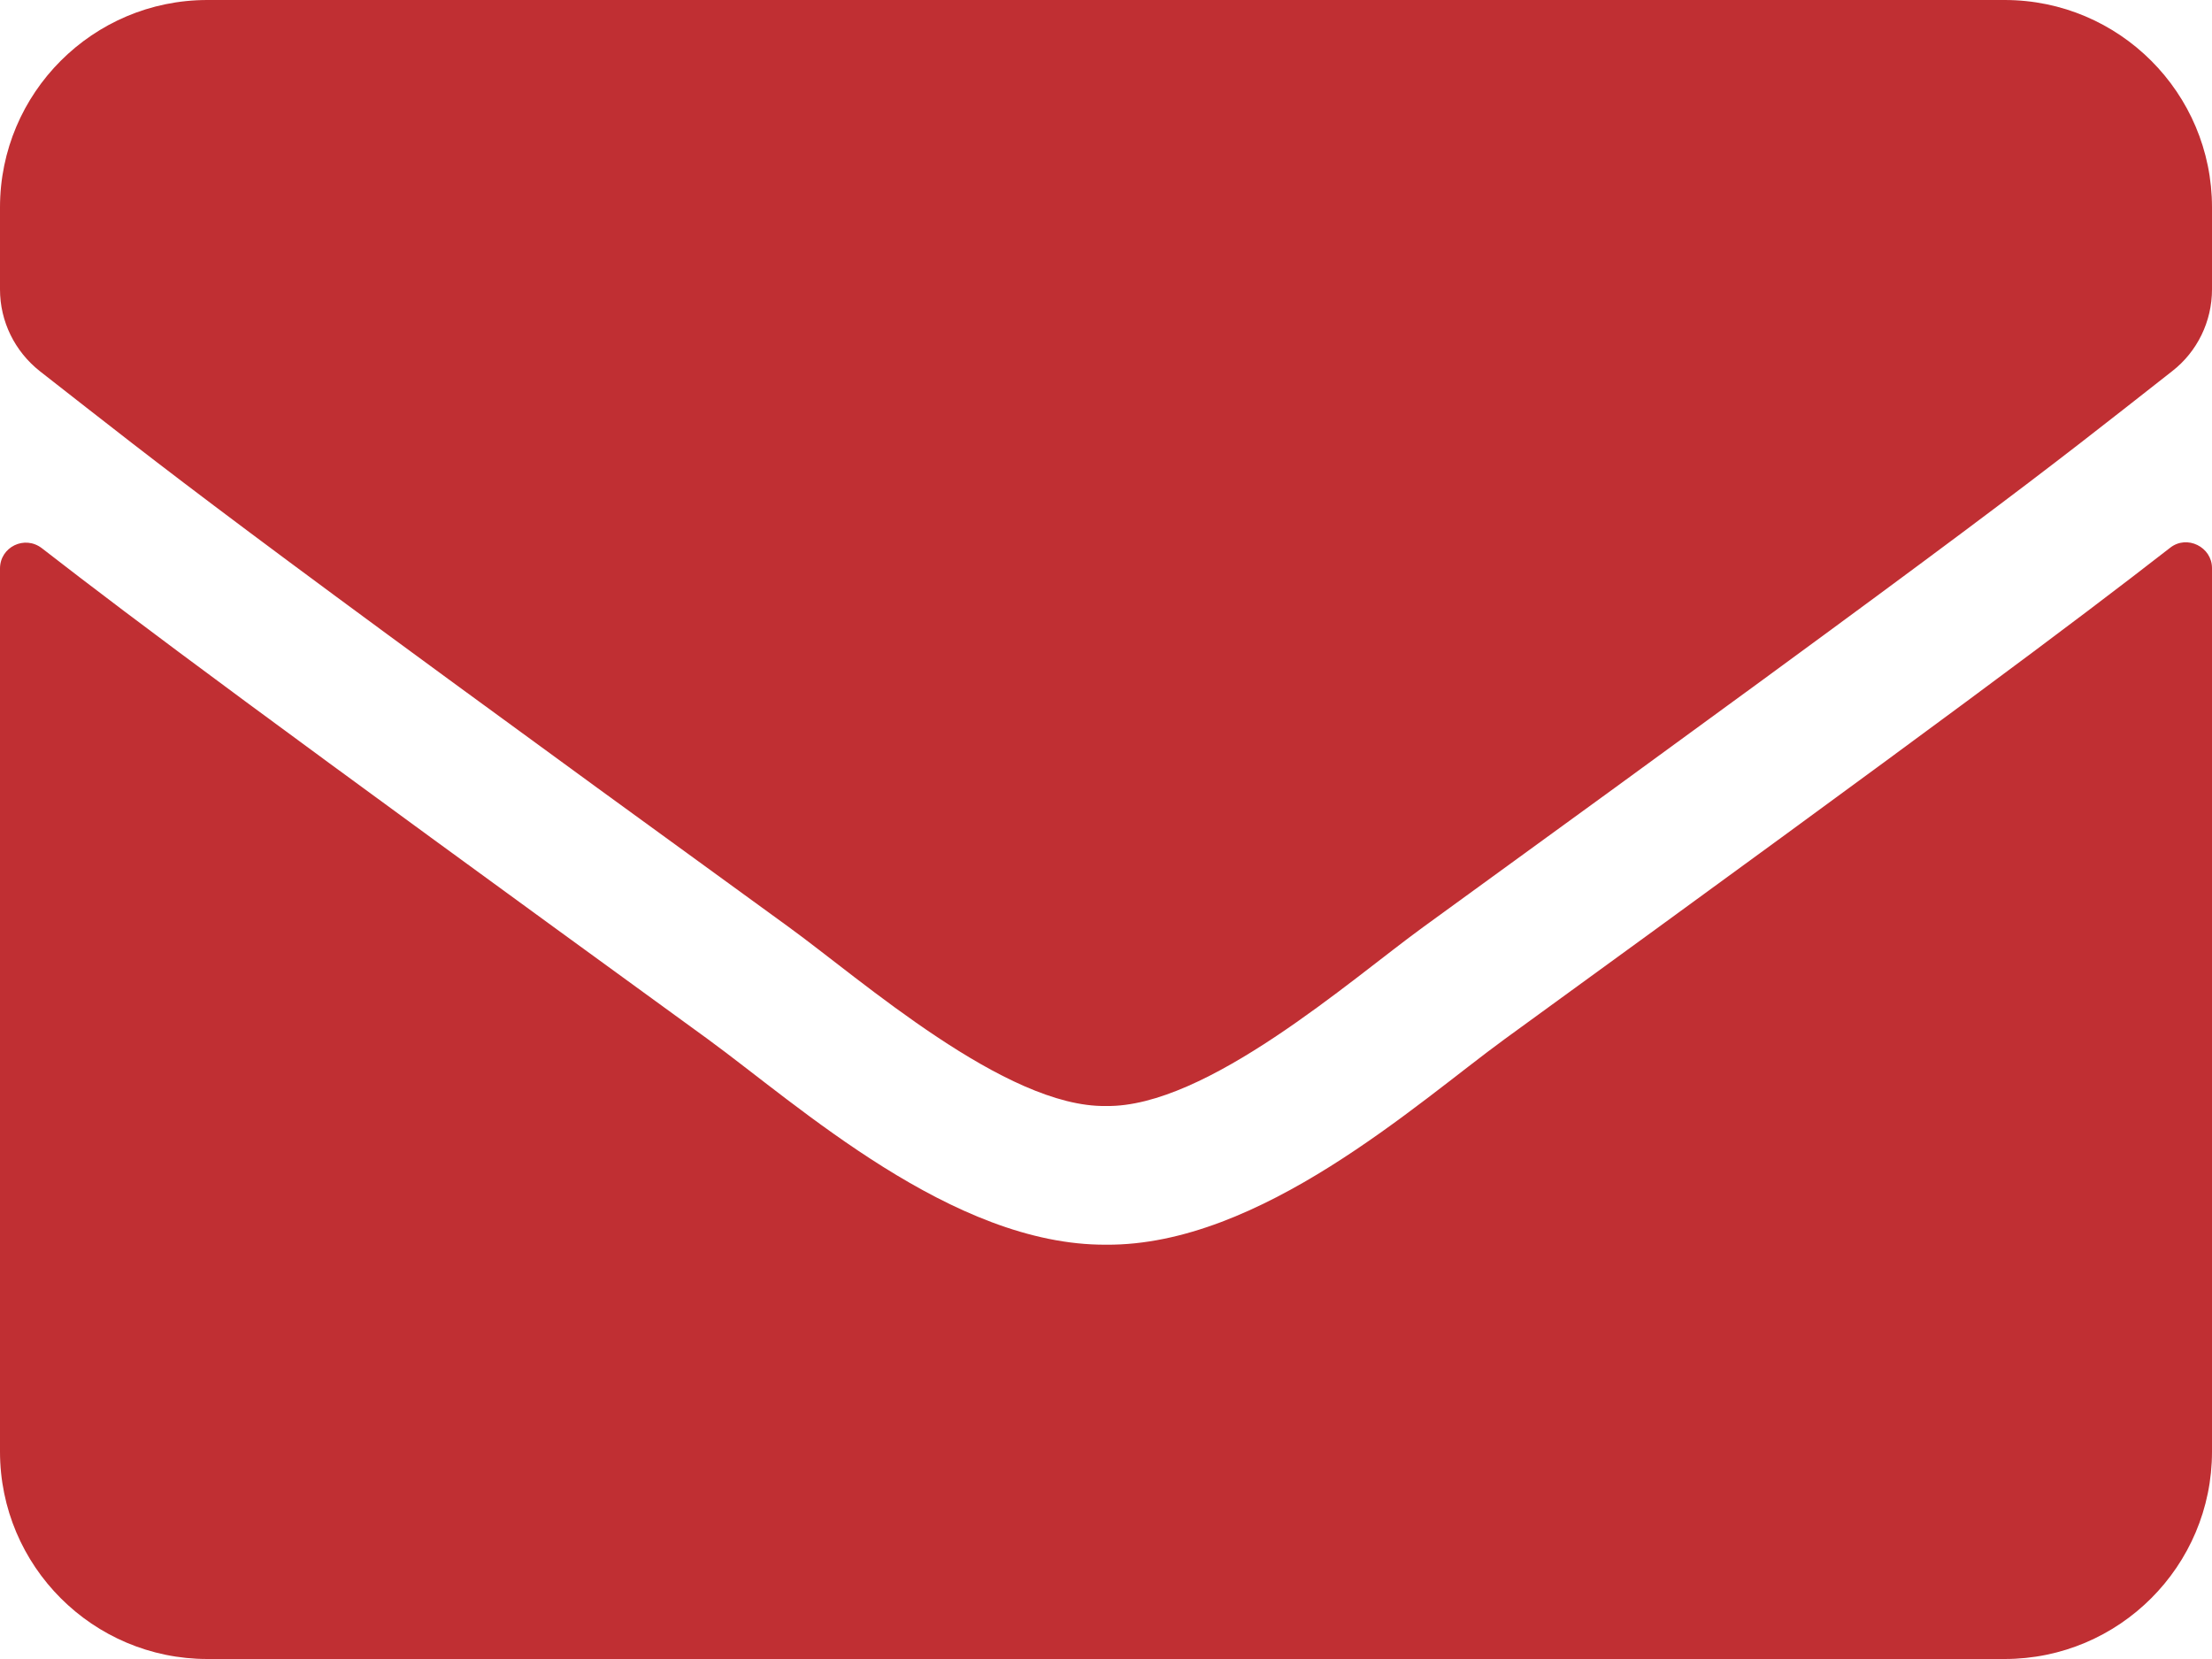 <svg width="40" height="30" viewBox="0 0 40 30" fill="none" xmlns="http://www.w3.org/2000/svg">
<path d="M39.242 9.906C39.547 9.664 40 9.891 40 10.273V26.25C40 28.32 38.32 30 36.25 30H3.75C1.68 30 0 28.32 0 26.25V10.281C0 9.891 0.445 9.672 0.758 9.914C2.508 11.273 4.828 13 12.797 18.789C14.445 19.992 17.227 22.523 20 22.508C22.789 22.531 25.625 19.945 27.211 18.789C35.18 13 37.492 11.266 39.242 9.906ZM20 20C21.812 20.031 24.422 17.719 25.734 16.766C36.102 9.242 36.891 8.586 39.281 6.711C39.734 6.359 40 5.812 40 5.234V3.75C40 1.68 38.32 0 36.25 0H3.75C1.68 0 0 1.68 0 3.75V5.234C0 5.812 0.266 6.352 0.719 6.711C3.109 8.578 3.898 9.242 14.266 16.766C15.578 17.719 18.188 20.031 20 20Z" fill="#C02F33"/>
</svg>
